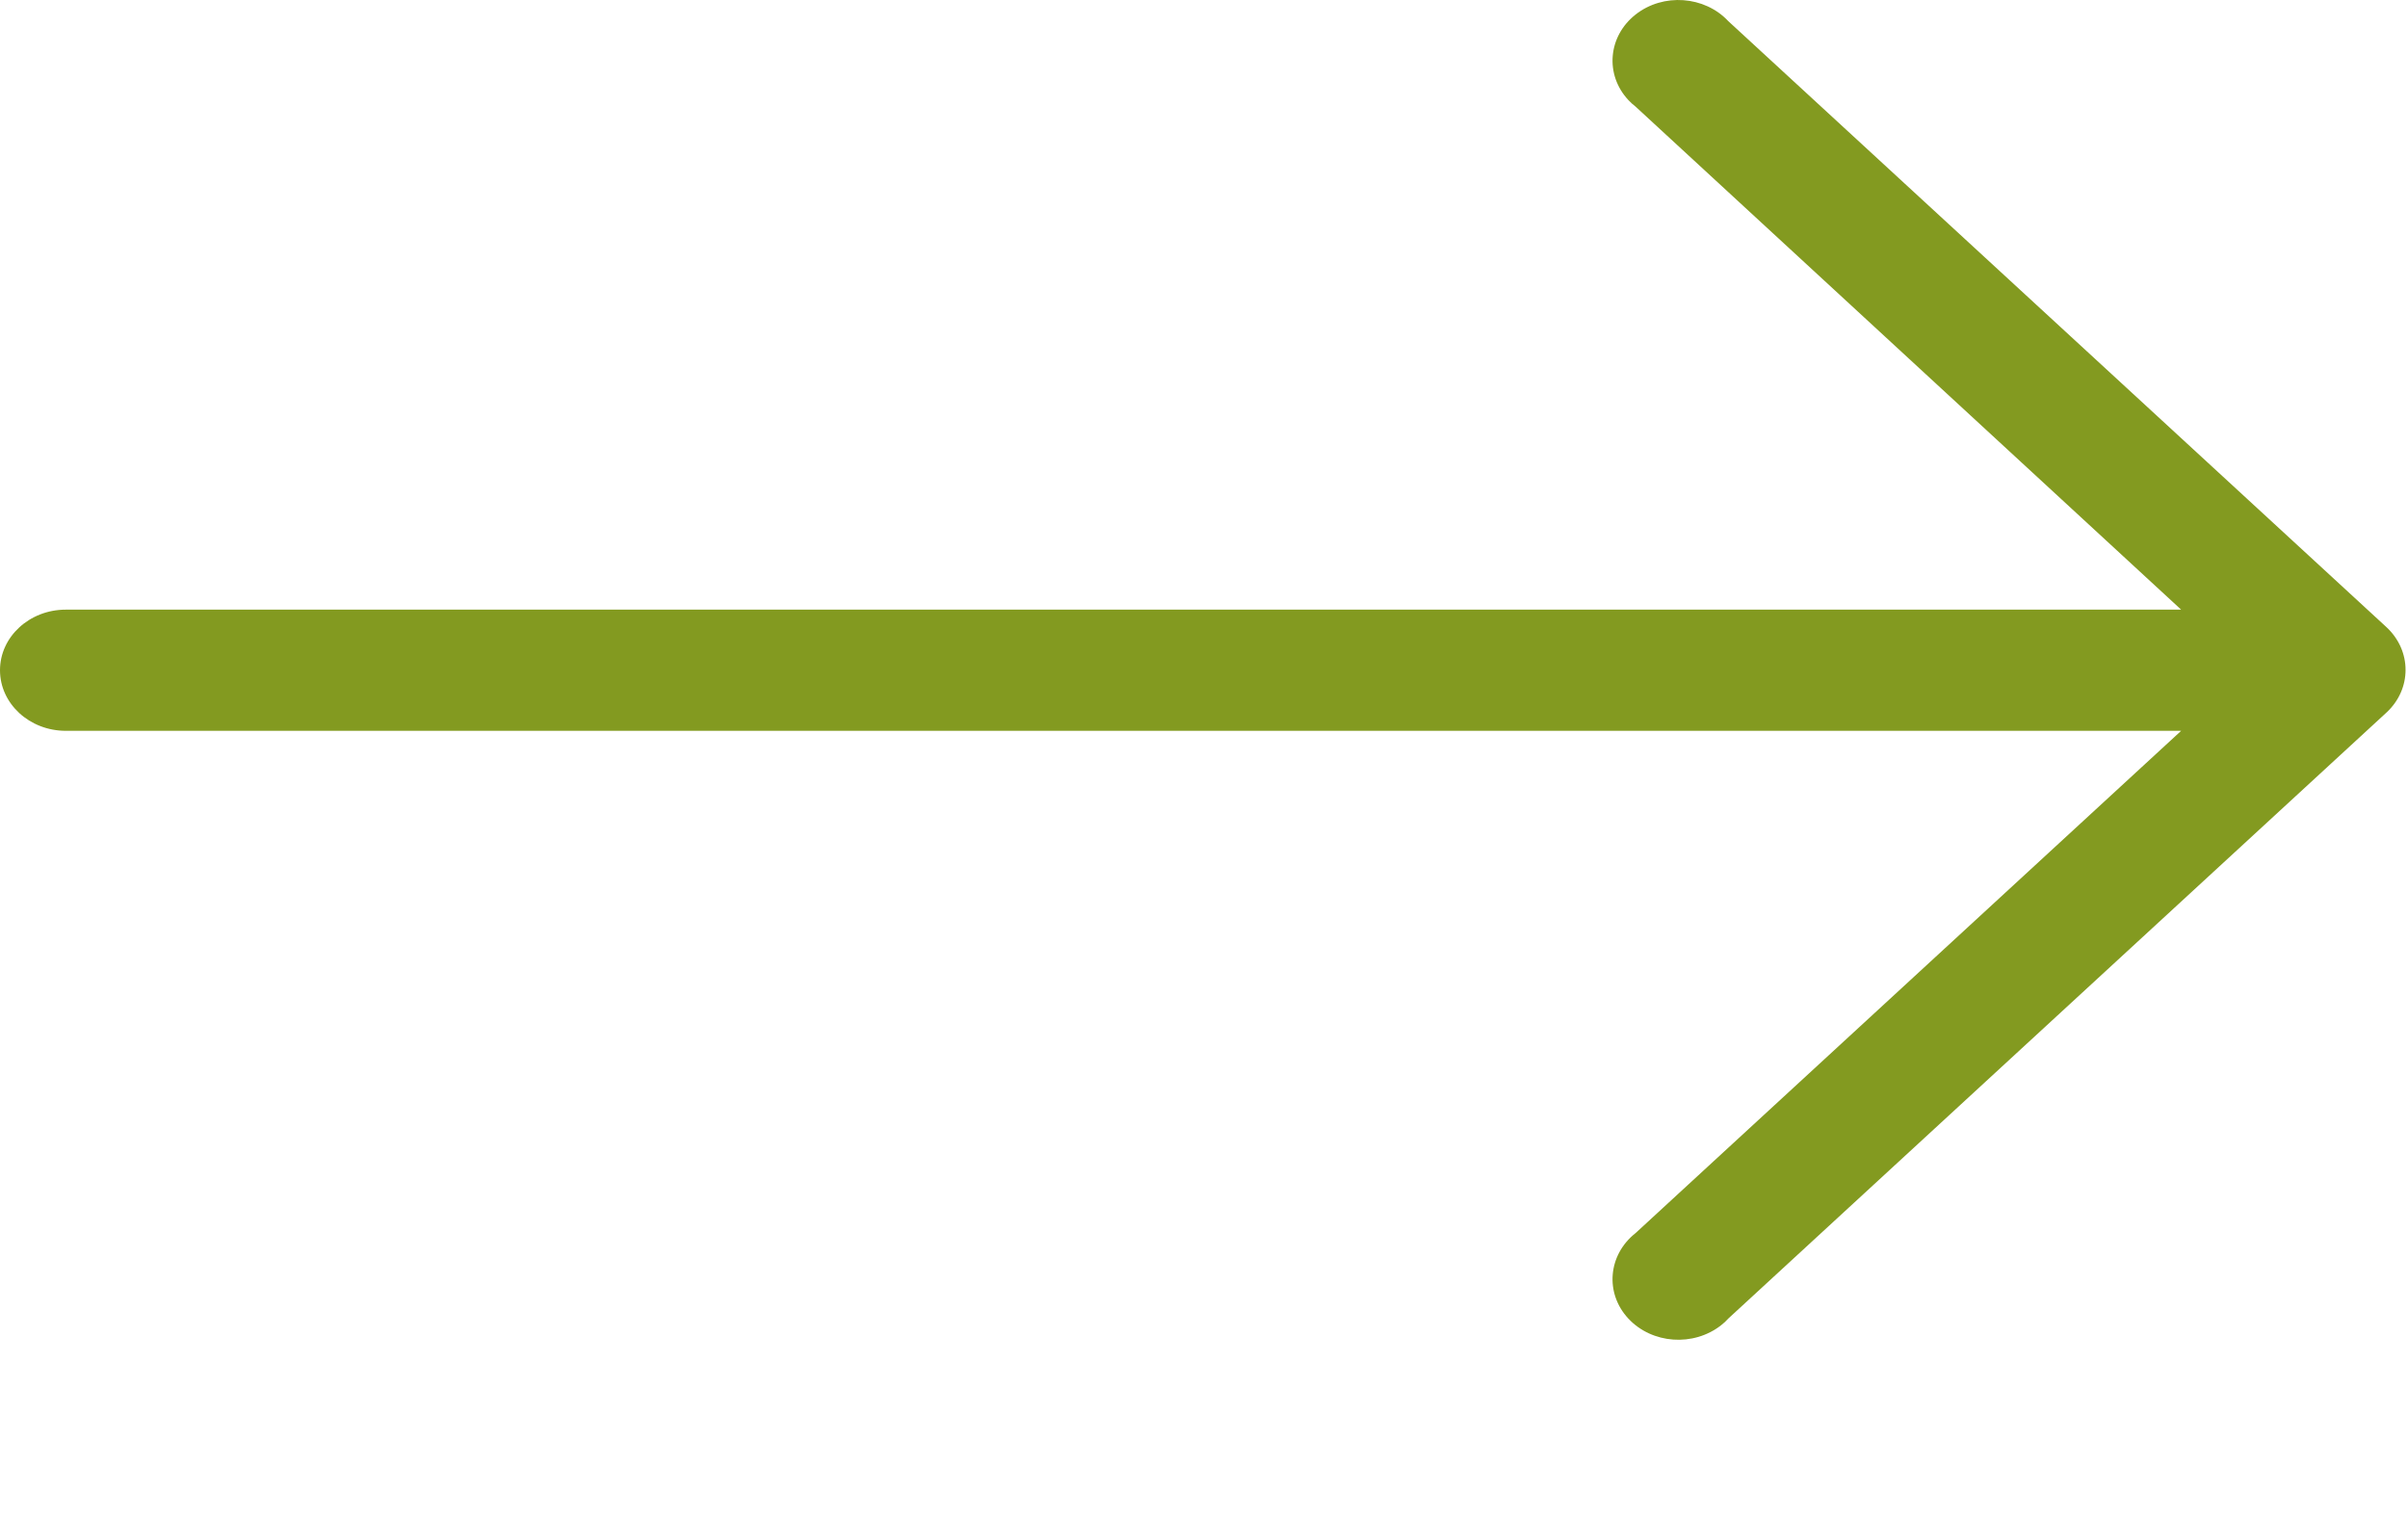 <svg width="19" height="12" viewBox="0 0 19 12" fill="none" xmlns="http://www.w3.org/2000/svg">
<path d="M18.83 4.948L13.637 0.167C13.45 -0.033 13.123 -0.057 12.905 0.115C12.687 0.287 12.662 0.589 12.848 0.789C12.866 0.808 12.884 0.825 12.905 0.841L17.21 4.81H0.519C0.233 4.81 0 5.024 0 5.288C0 5.552 0.233 5.766 0.519 5.766H17.21L12.905 9.729C12.687 9.901 12.662 10.203 12.848 10.403C13.035 10.604 13.362 10.627 13.58 10.456C13.601 10.44 13.62 10.422 13.637 10.403L18.83 5.622C19.031 5.436 19.031 5.135 18.83 4.948Z" fill="#839A20"/>
</svg>
